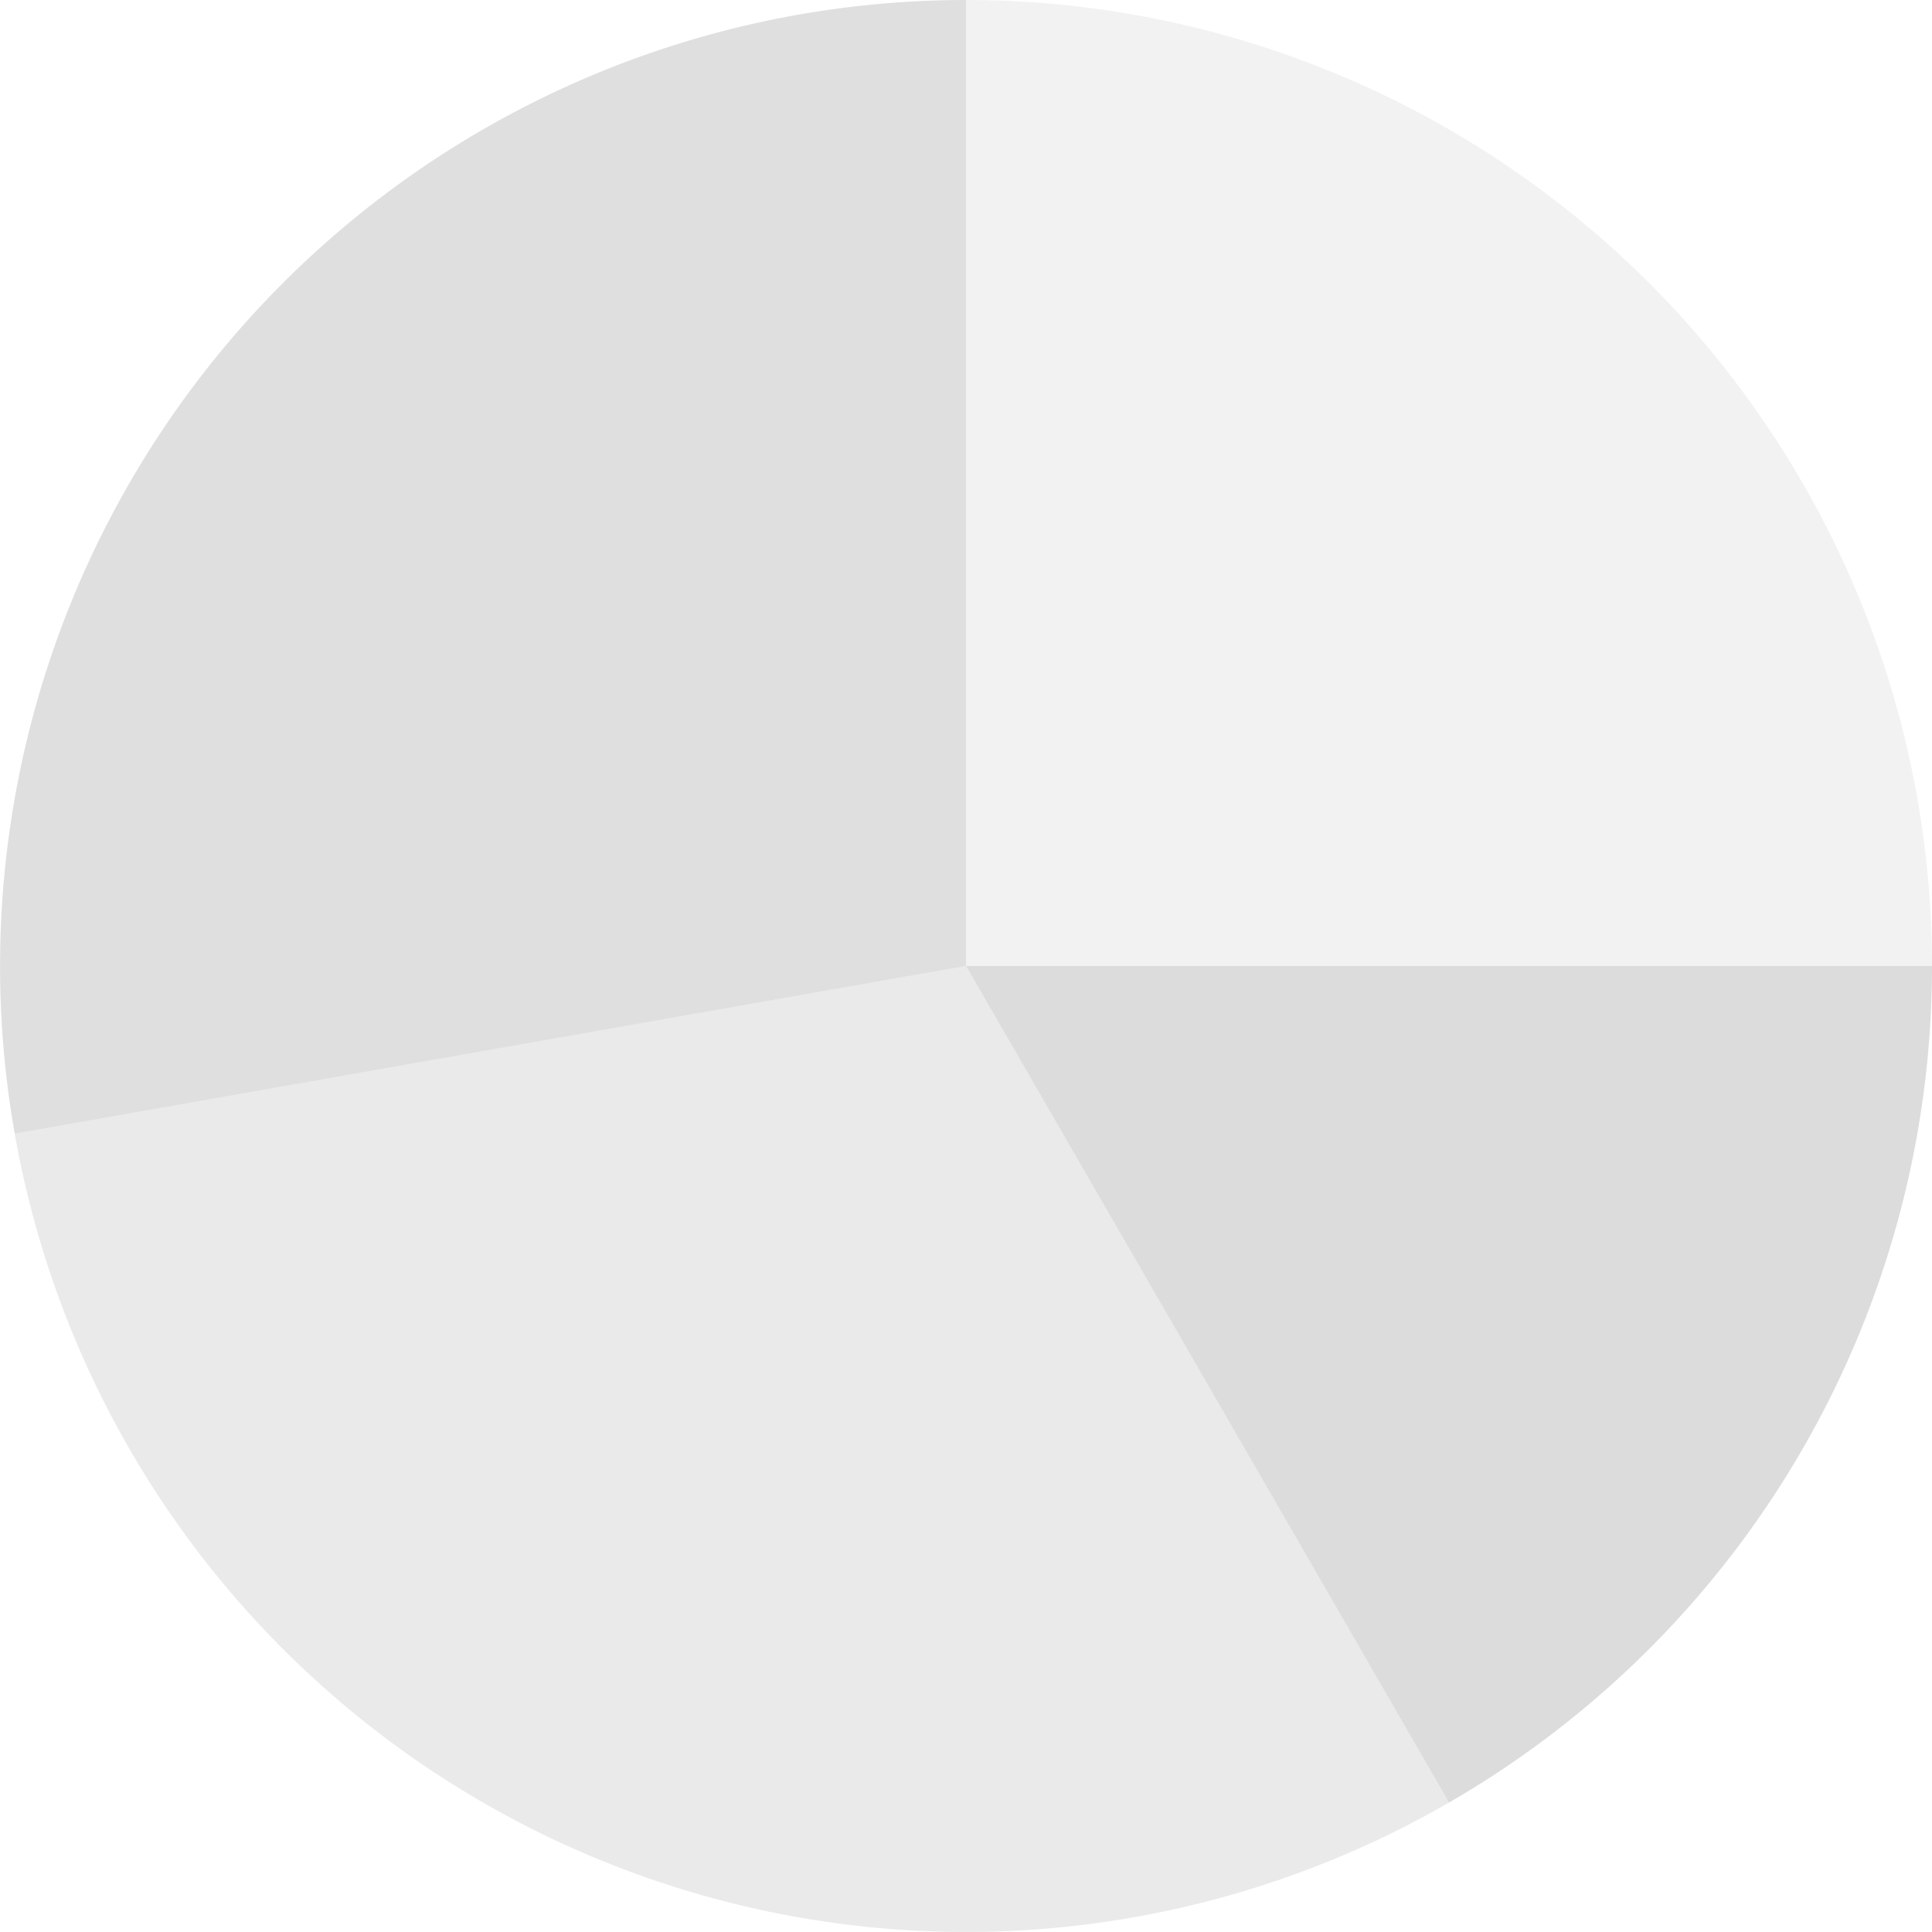 <?xml version="1.0" encoding="UTF-8" standalone="no"?>
<!-- Created with Inkscape (http://www.inkscape.org/) -->

<svg
   xmlns:dc="http://purl.org/dc/elements/1.1/"
   xmlns:cc="http://creativecommons.org/ns#"
   xmlns:rdf="http://www.w3.org/1999/02/22-rdf-syntax-ns#"
   xmlns:svg="http://www.w3.org/2000/svg"
   xmlns="http://www.w3.org/2000/svg"
   xmlns:sodipodi="http://sodipodi.sourceforge.net/DTD/sodipodi-0.dtd"
   xmlns:inkscape="http://www.inkscape.org/namespaces/inkscape"
   width="16"
   height="16"
   viewBox="0 0 16 16"
   version="1.1"
   id="default16"
   inkscape:version="0.92+devel (1c31310676, 2017-09-09, custom)"
   sodipodi:docname="glyph-pie-chart.svg">
  <defs
     id="defs5" />
  <sodipodi:namedview
     id="base"
     pagecolor="#002466"
     bordercolor="#ffffff"
     borderopacity="0.38"
     inkscape:pageopacity="1"
     inkscape:pageshadow="2"
     inkscape:zoom="26.28125"
     inkscape:cx="7.7336504"
     inkscape:cy="8"
     inkscape:document-units="px"
     inkscape:current-layer="default16"
     inkscape:document-rotation="0"
     showgrid="false"
     inkscape:showpageshadow="false"
     borderlayer="true"
     inkscape:window-width="1920"
     inkscape:window-height="1027"
     inkscape:window-x="0"
     inkscape:window-y="24"
     inkscape:window-maximized="1"
     units="px"
     inkscape:snap-intersection-paths="true"
     inkscape:object-paths="true" />
  <path
     style="opacity:0.271;fill:#d0d0d0;stroke-width:1.2"
     d="M 8,-2.0581224e-7 A 8,8 0 0 1 16,8 H 8 Z"
     id="path834"
     inkscape:label="#"
     inkscape:connector-curvature="0" />
  <path
     style="opacity:0.75;fill:#d0d0d0;stroke-width:1.2"
     d="M 16,8 A 8,8 0 0 1 12,14.928 L 8,8 Z"
     id="path828"
     inkscape:label="#"
     inkscape:connector-curvature="0" />
  <path
     style="opacity:0.448;fill:#d0d0d0;stroke-width:1.2"
     d="M 12,14.928 A 8,8 0 0 1 4.619,15.25 8,8 0 0 1 0.122,9.389 L 8,8 Z"
     id="path830"
     inkscape:label="#"
     inkscape:connector-curvature="0" />
  <path
     style="opacity:0.681;fill:#d0d0d0;stroke-width:1.2"
     d="M 0.122,9.389 A 8,8 0 0 1 1.872,2.858 8,8 0 0 1 8,-2.0581224e-7 V 8 Z"
     id="path832"
     inkscape:label="#"
     inkscape:connector-curvature="0" />
</svg>
